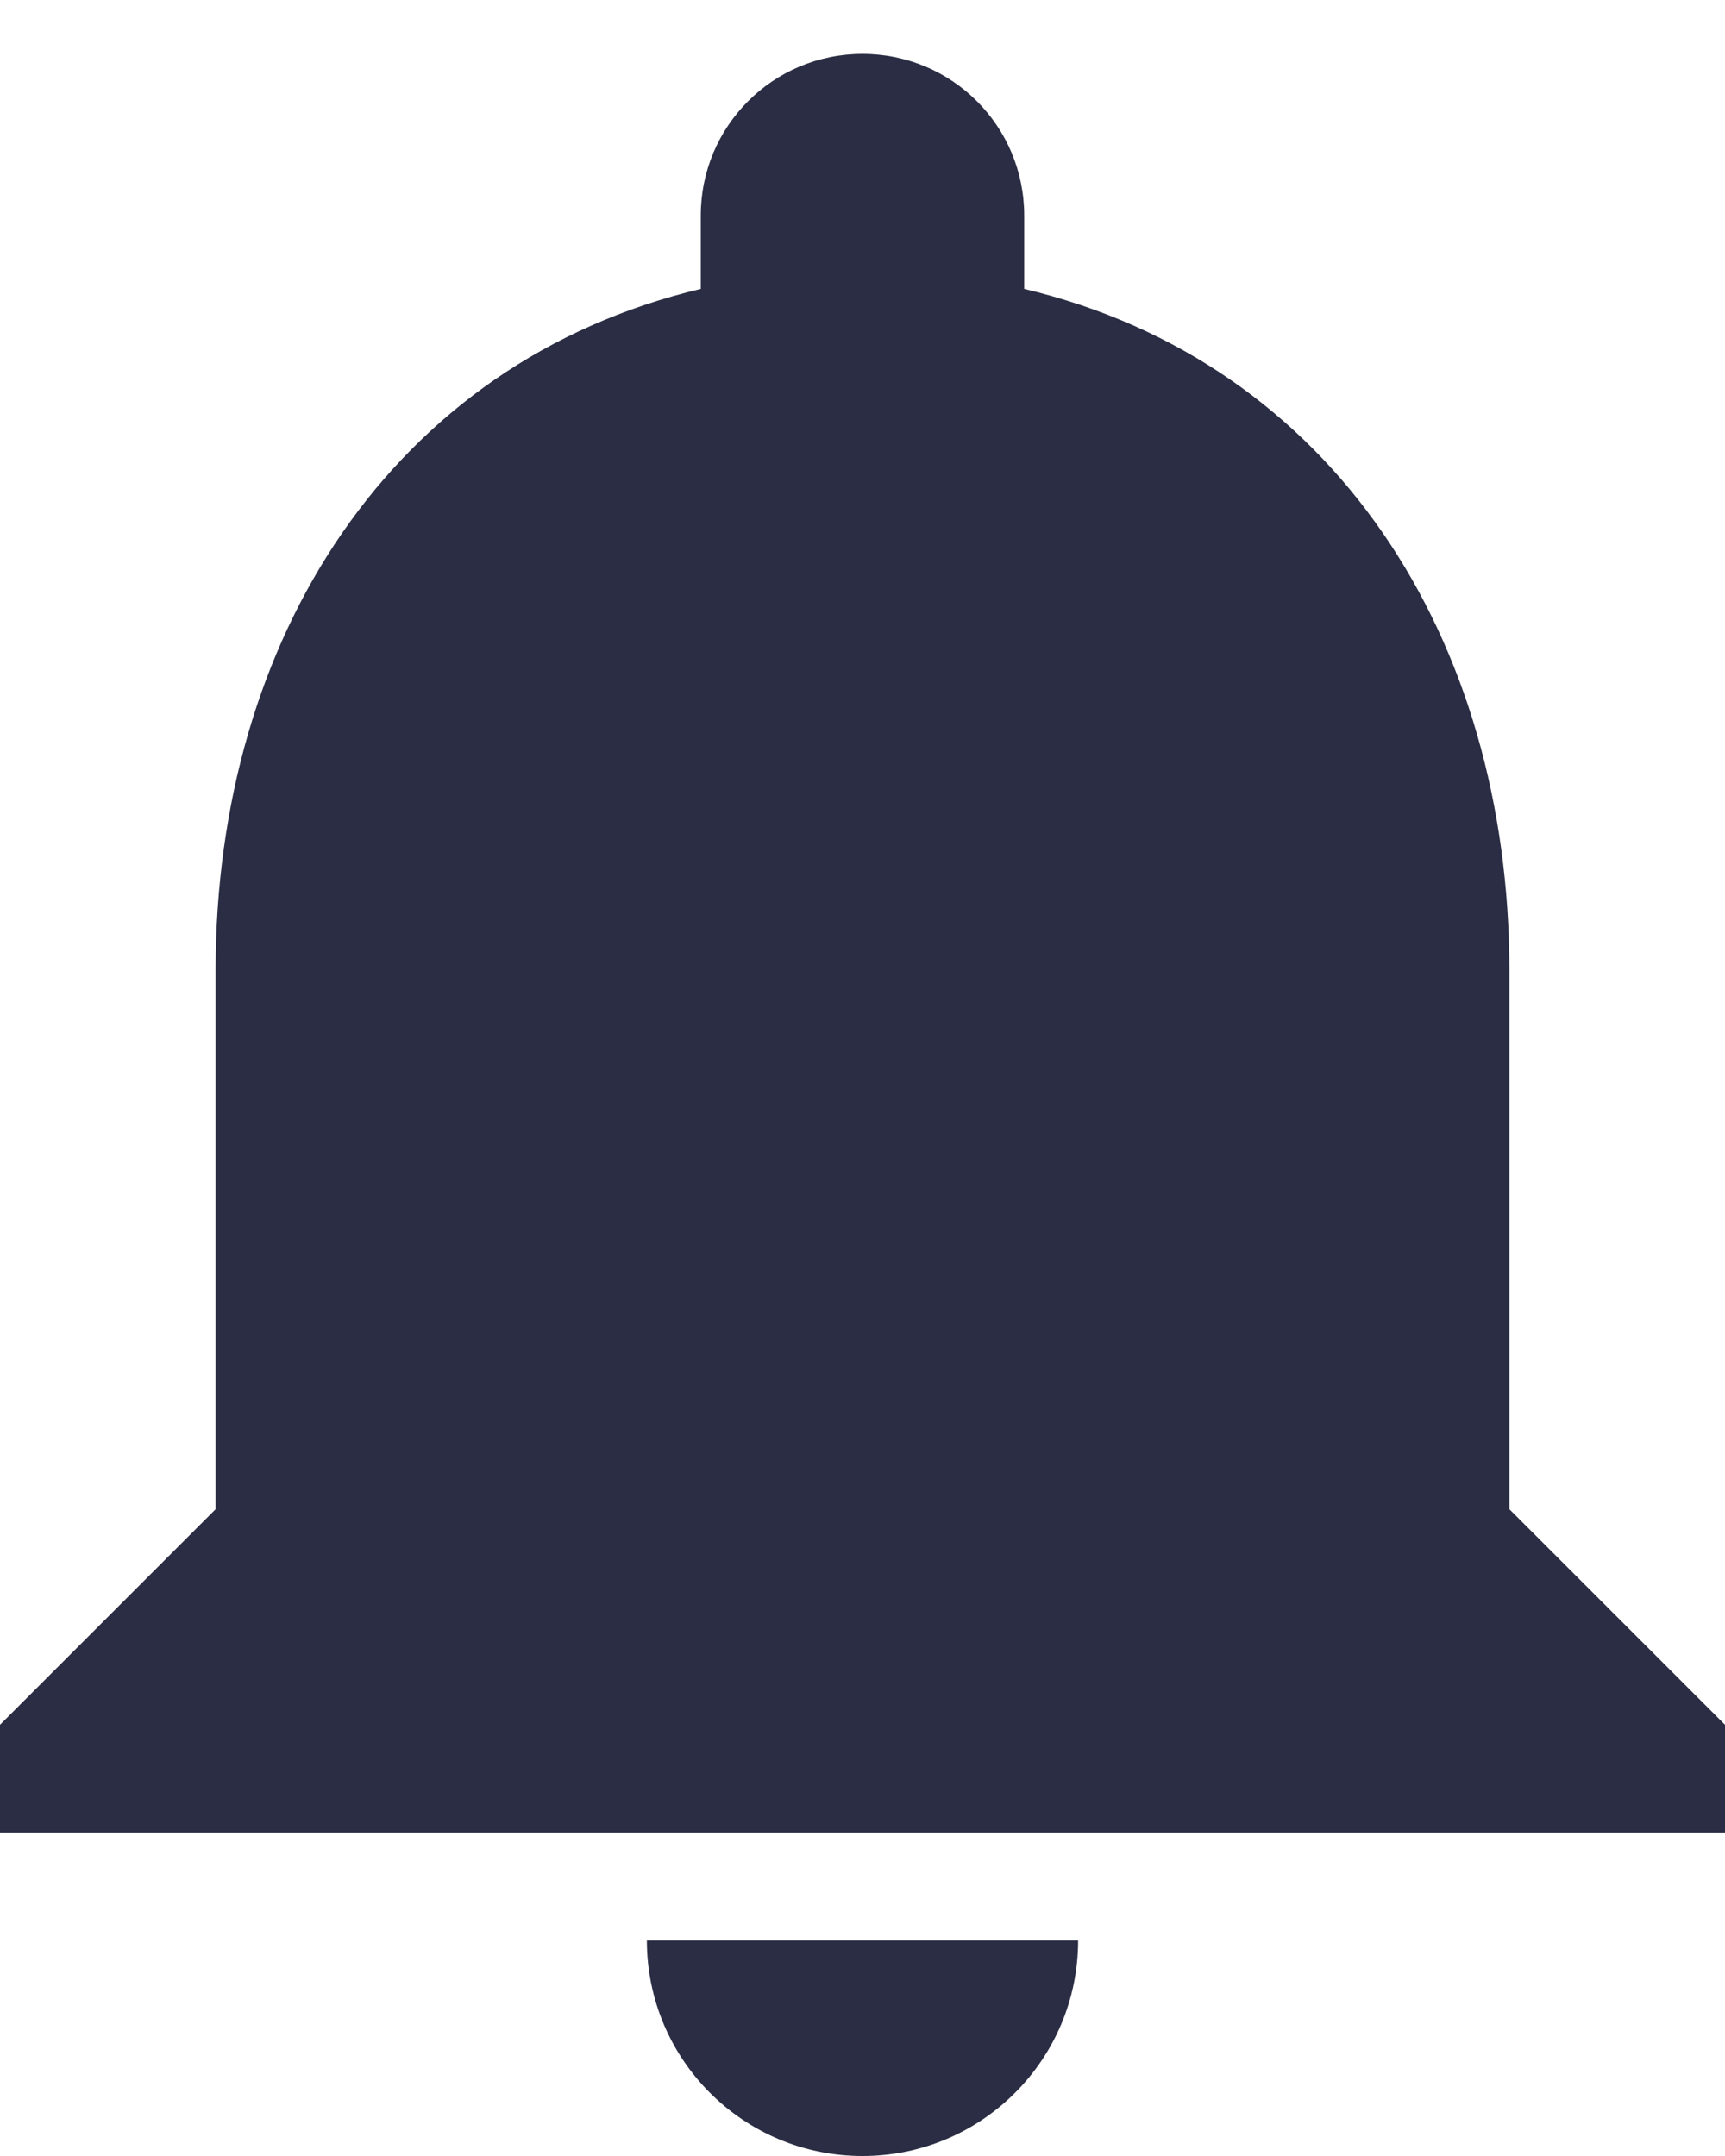 <svg width="16" height="20" viewBox="0 0 16 20" fill="none" xmlns="http://www.w3.org/2000/svg">
<path d="M8 20C9.105 20 10 19.105 10 18H6C6 19.105 6.895 20 8 20ZM14 14V9C14 5.925 12.365 3.36 9.5 2.68V2C9.5 1.17 8.83 0.5 8 0.5C7.17 0.5 6.5 1.17 6.5 2V2.68C3.635 3.36 2 5.925 2 9V14L0 16V17H16V16L14 14Z" fill="#2A2D43"/>
</svg>
